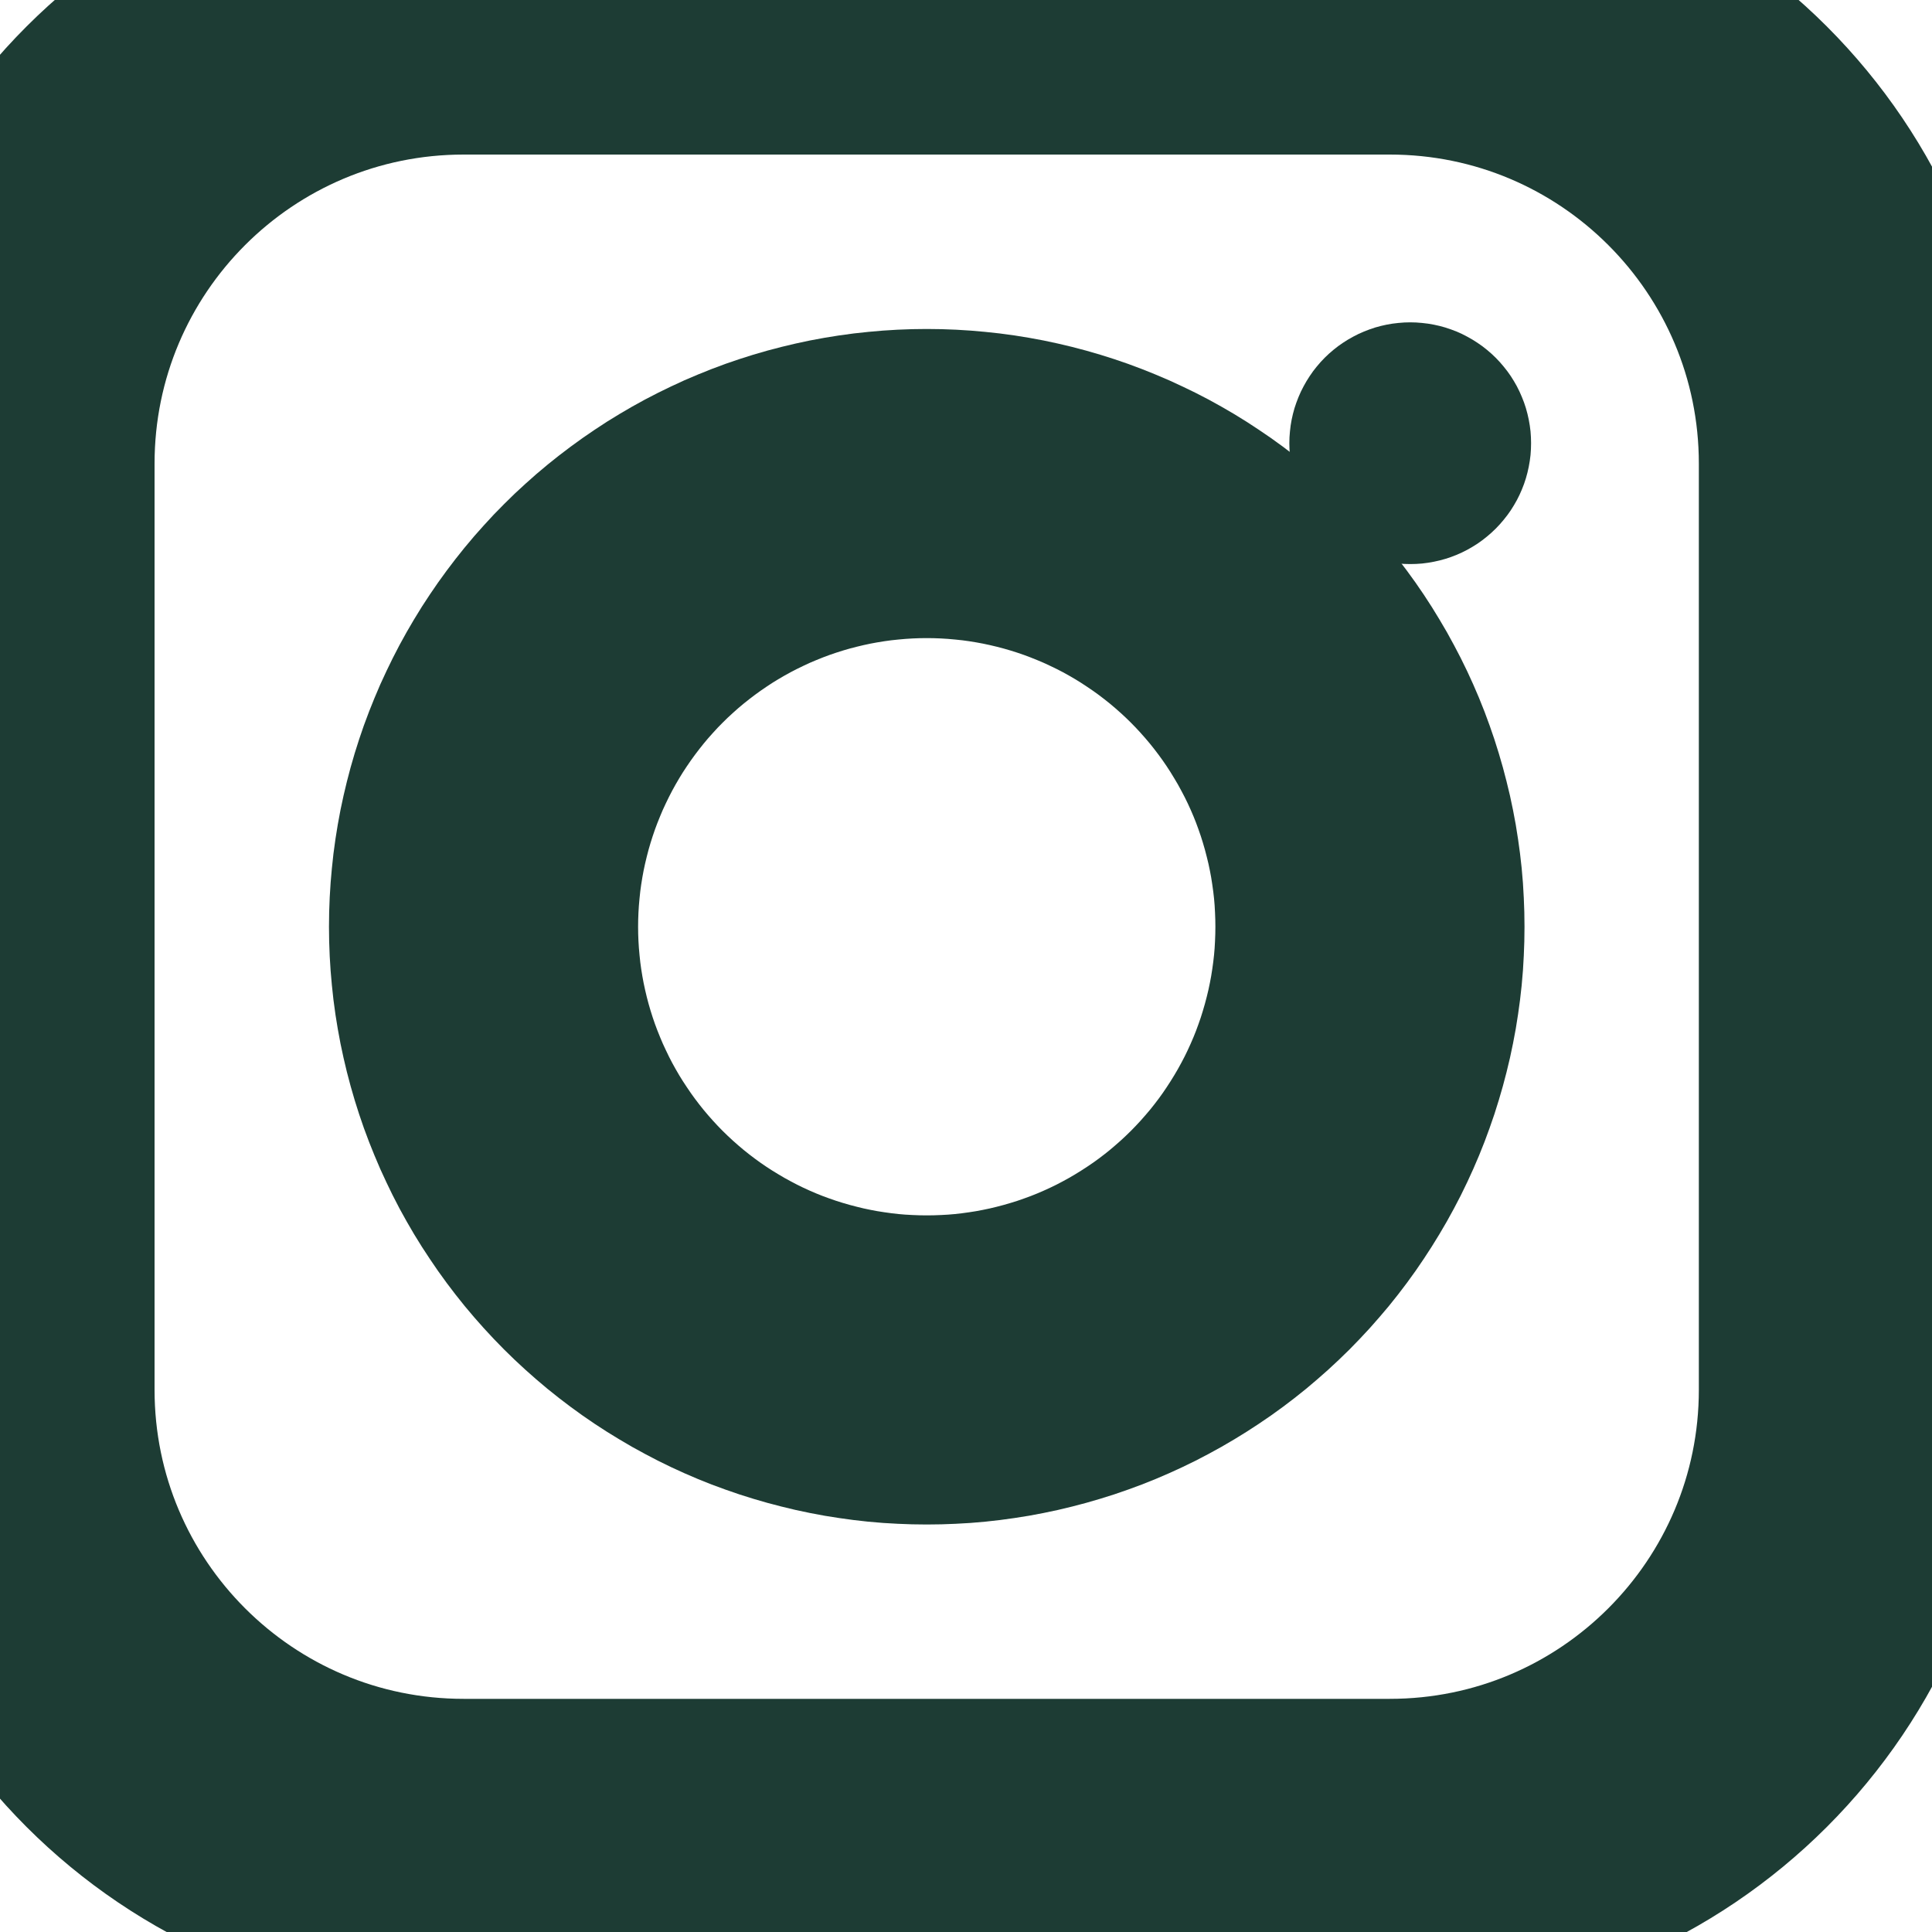 <?xml version="1.0" encoding="utf-8" ?>
<svg xmlns="http://www.w3.org/2000/svg" xmlns:xlink="http://www.w3.org/1999/xlink" width="25" height="25">
	<path fill="none" stroke="#1D3C34" stroke-width="4" stroke-miterlimit="5" transform="translate(-2.86102e-05 0)" d="M6 0L17.983 0C21.297 -8.8817842e-16 23.983 2.686 23.983 6L23.983 17.983C23.983 21.297 21.297 23.983 17.983 23.983L6 23.983C2.686 23.983 0 21.297 0 17.983L0 6C0 2.686 2.686 0 6 0Z" fill-rule="evenodd"/>
	<path fill="none" stroke="#1D3C34" stroke-width="4" stroke-miterlimit="5" transform="translate(6.257 6.257)" d="M11.47 5.735Q11.47 5.876 11.463 6.017Q11.457 6.157 11.443 6.297Q11.429 6.437 11.408 6.577Q11.388 6.716 11.36 6.854Q11.333 6.992 11.298 7.129Q11.264 7.265 11.223 7.4Q11.183 7.535 11.135 7.667Q11.088 7.8 11.034 7.93Q10.98 8.06 10.92 8.187Q10.86 8.315 10.793 8.439Q10.727 8.563 10.654 8.684Q10.582 8.804 10.504 8.921Q10.426 9.039 10.342 9.152Q10.258 9.265 10.169 9.374Q10.079 9.482 9.985 9.587Q9.89 9.691 9.791 9.791Q9.691 9.89 9.587 9.985Q9.482 10.079 9.374 10.169Q9.265 10.258 9.152 10.342Q9.039 10.426 8.921 10.504Q8.804 10.582 8.684 10.654Q8.563 10.727 8.439 10.793Q8.315 10.86 8.187 10.92Q8.06 10.98 7.93 11.034Q7.8 11.088 7.667 11.135Q7.535 11.183 7.4 11.223Q7.265 11.264 7.129 11.298Q6.992 11.333 6.854 11.36Q6.716 11.388 6.577 11.408Q6.437 11.429 6.297 11.443Q6.157 11.457 6.017 11.463Q5.876 11.47 5.735 11.47Q5.594 11.47 5.454 11.463Q5.313 11.457 5.173 11.443Q5.033 11.429 4.894 11.408Q4.754 11.388 4.616 11.36Q4.478 11.333 4.342 11.298Q4.205 11.264 4.07 11.223Q3.936 11.183 3.803 11.135Q3.67 11.088 3.54 11.034Q3.41 10.98 3.283 10.92Q3.156 10.86 3.032 10.793Q2.907 10.727 2.787 10.654Q2.666 10.582 2.549 10.504Q2.432 10.426 2.319 10.342Q2.206 10.258 2.097 10.169Q1.988 10.079 1.884 9.985Q1.779 9.89 1.68 9.791Q1.58 9.691 1.486 9.587Q1.391 9.482 1.302 9.374Q1.213 9.265 1.129 9.152Q1.045 9.039 0.967 8.921Q0.888 8.804 0.816 8.684Q0.744 8.563 0.677 8.439Q0.611 8.315 0.551 8.187Q0.49 8.06 0.437 7.93Q0.383 7.8 0.335 7.667Q0.288 7.535 0.247 7.4Q0.206 7.265 0.172 7.129Q0.138 6.992 0.11 6.854Q0.083 6.716 0.062 6.577Q0.041 6.437 0.028 6.297Q0.014 6.157 0.007 6.017Q0 5.876 0 5.735Q0 5.594 0.007 5.454Q0.014 5.313 0.028 5.173Q0.041 5.033 0.062 4.894Q0.083 4.754 0.11 4.616Q0.138 4.478 0.172 4.342Q0.206 4.205 0.247 4.07Q0.288 3.936 0.335 3.803Q0.383 3.67 0.437 3.54Q0.49 3.41 0.551 3.283Q0.611 3.156 0.677 3.032Q0.744 2.907 0.816 2.787Q0.888 2.666 0.967 2.549Q1.045 2.432 1.129 2.319Q1.213 2.206 1.302 2.097Q1.391 1.988 1.486 1.884Q1.58 1.779 1.68 1.68Q1.779 1.58 1.884 1.486Q1.988 1.391 2.097 1.302Q2.206 1.213 2.319 1.129Q2.432 1.045 2.549 0.967Q2.666 0.888 2.787 0.816Q2.907 0.744 3.032 0.677Q3.156 0.611 3.283 0.551Q3.41 0.49 3.54 0.437Q3.67 0.383 3.803 0.335Q3.936 0.288 4.07 0.247Q4.205 0.206 4.342 0.172Q4.478 0.138 4.616 0.11Q4.754 0.083 4.894 0.062Q5.033 0.041 5.173 0.028Q5.313 0.014 5.454 0.007Q5.594 0 5.735 0Q5.876 0 6.017 0.007Q6.157 0.014 6.297 0.028Q6.437 0.041 6.577 0.062Q6.716 0.083 6.854 0.11Q6.992 0.138 7.129 0.172Q7.265 0.206 7.4 0.247Q7.535 0.288 7.667 0.335Q7.8 0.383 7.93 0.437Q8.06 0.49 8.187 0.551Q8.315 0.611 8.439 0.677Q8.563 0.744 8.684 0.816Q8.804 0.888 8.921 0.967Q9.039 1.045 9.152 1.129Q9.265 1.213 9.374 1.302Q9.482 1.391 9.587 1.486Q9.691 1.58 9.791 1.68Q9.89 1.779 9.985 1.884Q10.079 1.988 10.169 2.097Q10.258 2.206 10.342 2.319Q10.426 2.432 10.504 2.549Q10.582 2.666 10.654 2.787Q10.727 2.907 10.793 3.032Q10.86 3.156 10.92 3.283Q10.98 3.41 11.034 3.54Q11.088 3.67 11.135 3.803Q11.183 3.936 11.223 4.07Q11.264 4.205 11.298 4.342Q11.333 4.478 11.36 4.616Q11.388 4.754 11.408 4.894Q11.429 5.033 11.443 5.173Q11.457 5.313 11.463 5.454Q11.47 5.594 11.47 5.735Z"/>
	<path fill="#1D3C34" transform="translate(16.684 4.171)" d="M3.128 1.564Q3.128 1.641 3.121 1.717Q3.113 1.794 3.098 1.869Q3.083 1.945 3.061 2.018Q3.039 2.092 3.009 2.163Q2.98 2.234 2.944 2.301Q2.907 2.369 2.865 2.433Q2.822 2.497 2.773 2.556Q2.724 2.616 2.67 2.67Q2.616 2.724 2.556 2.773Q2.497 2.822 2.433 2.865Q2.369 2.907 2.301 2.944Q2.234 2.98 2.163 3.009Q2.092 3.039 2.018 3.061Q1.945 3.083 1.869 3.098Q1.794 3.113 1.717 3.121Q1.641 3.128 1.564 3.128Q1.487 3.128 1.411 3.121Q1.334 3.113 1.259 3.098Q1.184 3.083 1.11 3.061Q1.037 3.039 0.966 3.009Q0.895 2.98 0.827 2.944Q0.759 2.907 0.695 2.865Q0.631 2.822 0.572 2.773Q0.512 2.724 0.458 2.67Q0.404 2.616 0.355 2.556Q0.306 2.497 0.264 2.433Q0.221 2.369 0.185 2.301Q0.148 2.234 0.119 2.163Q0.09 2.092 0.067 2.018Q0.045 1.945 0.03 1.869Q0.015 1.794 0.008 1.717Q0 1.641 0 1.564Q0 1.487 0.008 1.411Q0.015 1.334 0.03 1.259Q0.045 1.184 0.067 1.11Q0.09 1.037 0.119 0.966Q0.148 0.895 0.185 0.827Q0.221 0.759 0.264 0.695Q0.306 0.631 0.355 0.572Q0.404 0.512 0.458 0.458Q0.512 0.404 0.572 0.355Q0.631 0.306 0.695 0.264Q0.759 0.221 0.827 0.185Q0.895 0.148 0.966 0.119Q1.037 0.09 1.11 0.067Q1.184 0.045 1.259 0.03Q1.334 0.015 1.411 0.008Q1.487 0 1.564 0Q1.641 0 1.717 0.008Q1.794 0.015 1.869 0.03Q1.945 0.045 2.018 0.067Q2.092 0.09 2.163 0.119Q2.234 0.148 2.301 0.185Q2.369 0.221 2.433 0.264Q2.497 0.306 2.556 0.355Q2.616 0.404 2.67 0.458Q2.724 0.512 2.773 0.572Q2.822 0.631 2.865 0.695Q2.907 0.759 2.944 0.827Q2.98 0.895 3.009 0.966Q3.039 1.037 3.061 1.11Q3.083 1.184 3.098 1.259Q3.113 1.334 3.121 1.411Q3.128 1.487 3.128 1.564Z"/>
</svg>
